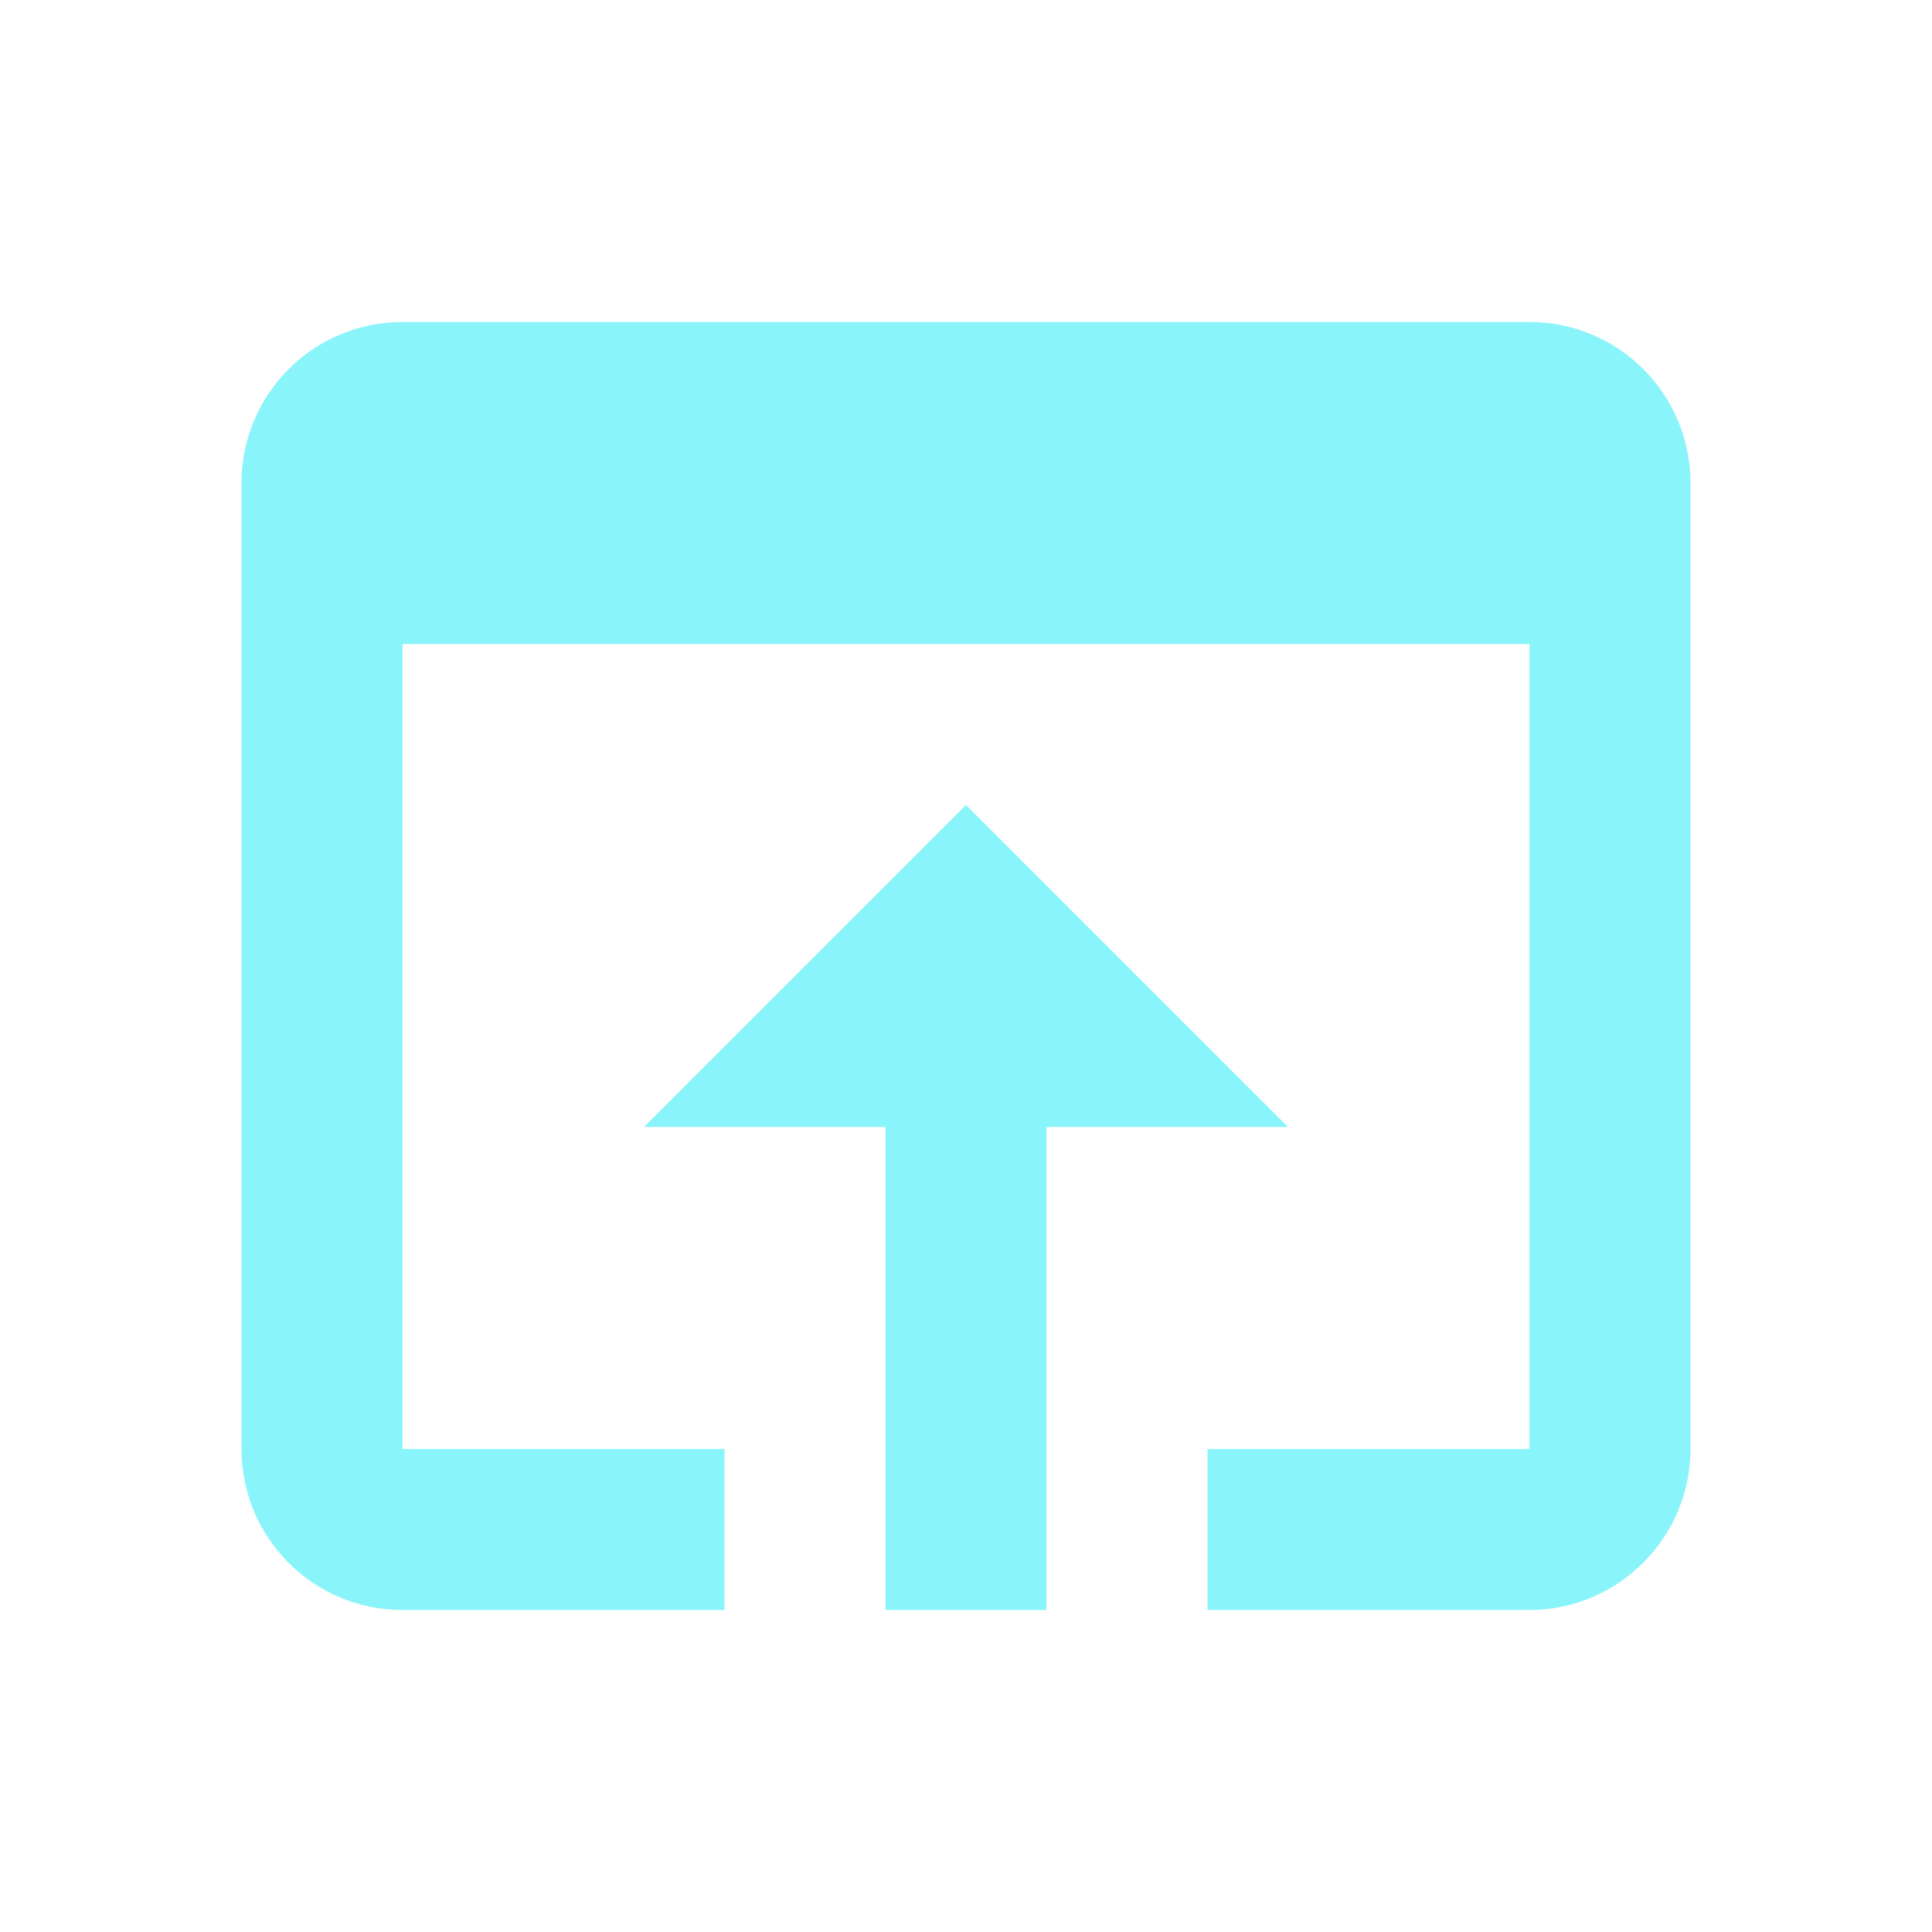 <svg width="18" height="18" viewBox="0 0 18 18" fill="none" xmlns="http://www.w3.org/2000/svg">
<g clip-path="url(#clip0_6_366)">
<path d="M14.25 3H3.75C2.917 3 2.25 3.675 2.25 4.5V13.5C2.25 14.325 2.917 15 3.75 15H6.75V13.5H3.75V6H14.25V13.5H11.25V15H14.25C15.075 15 15.75 14.325 15.75 13.5V4.5C15.75 3.675 15.082 3 14.25 3ZM9 7.5L6 10.5H8.25V15H9.75V10.5H12L9 7.5Z" fill="#8AF4FB"/>
</g>
<defs>
<clipPath id="clip0_6_366">
<rect width="18" height="18" fill="white"/>
</clipPath>
</defs>
</svg>
